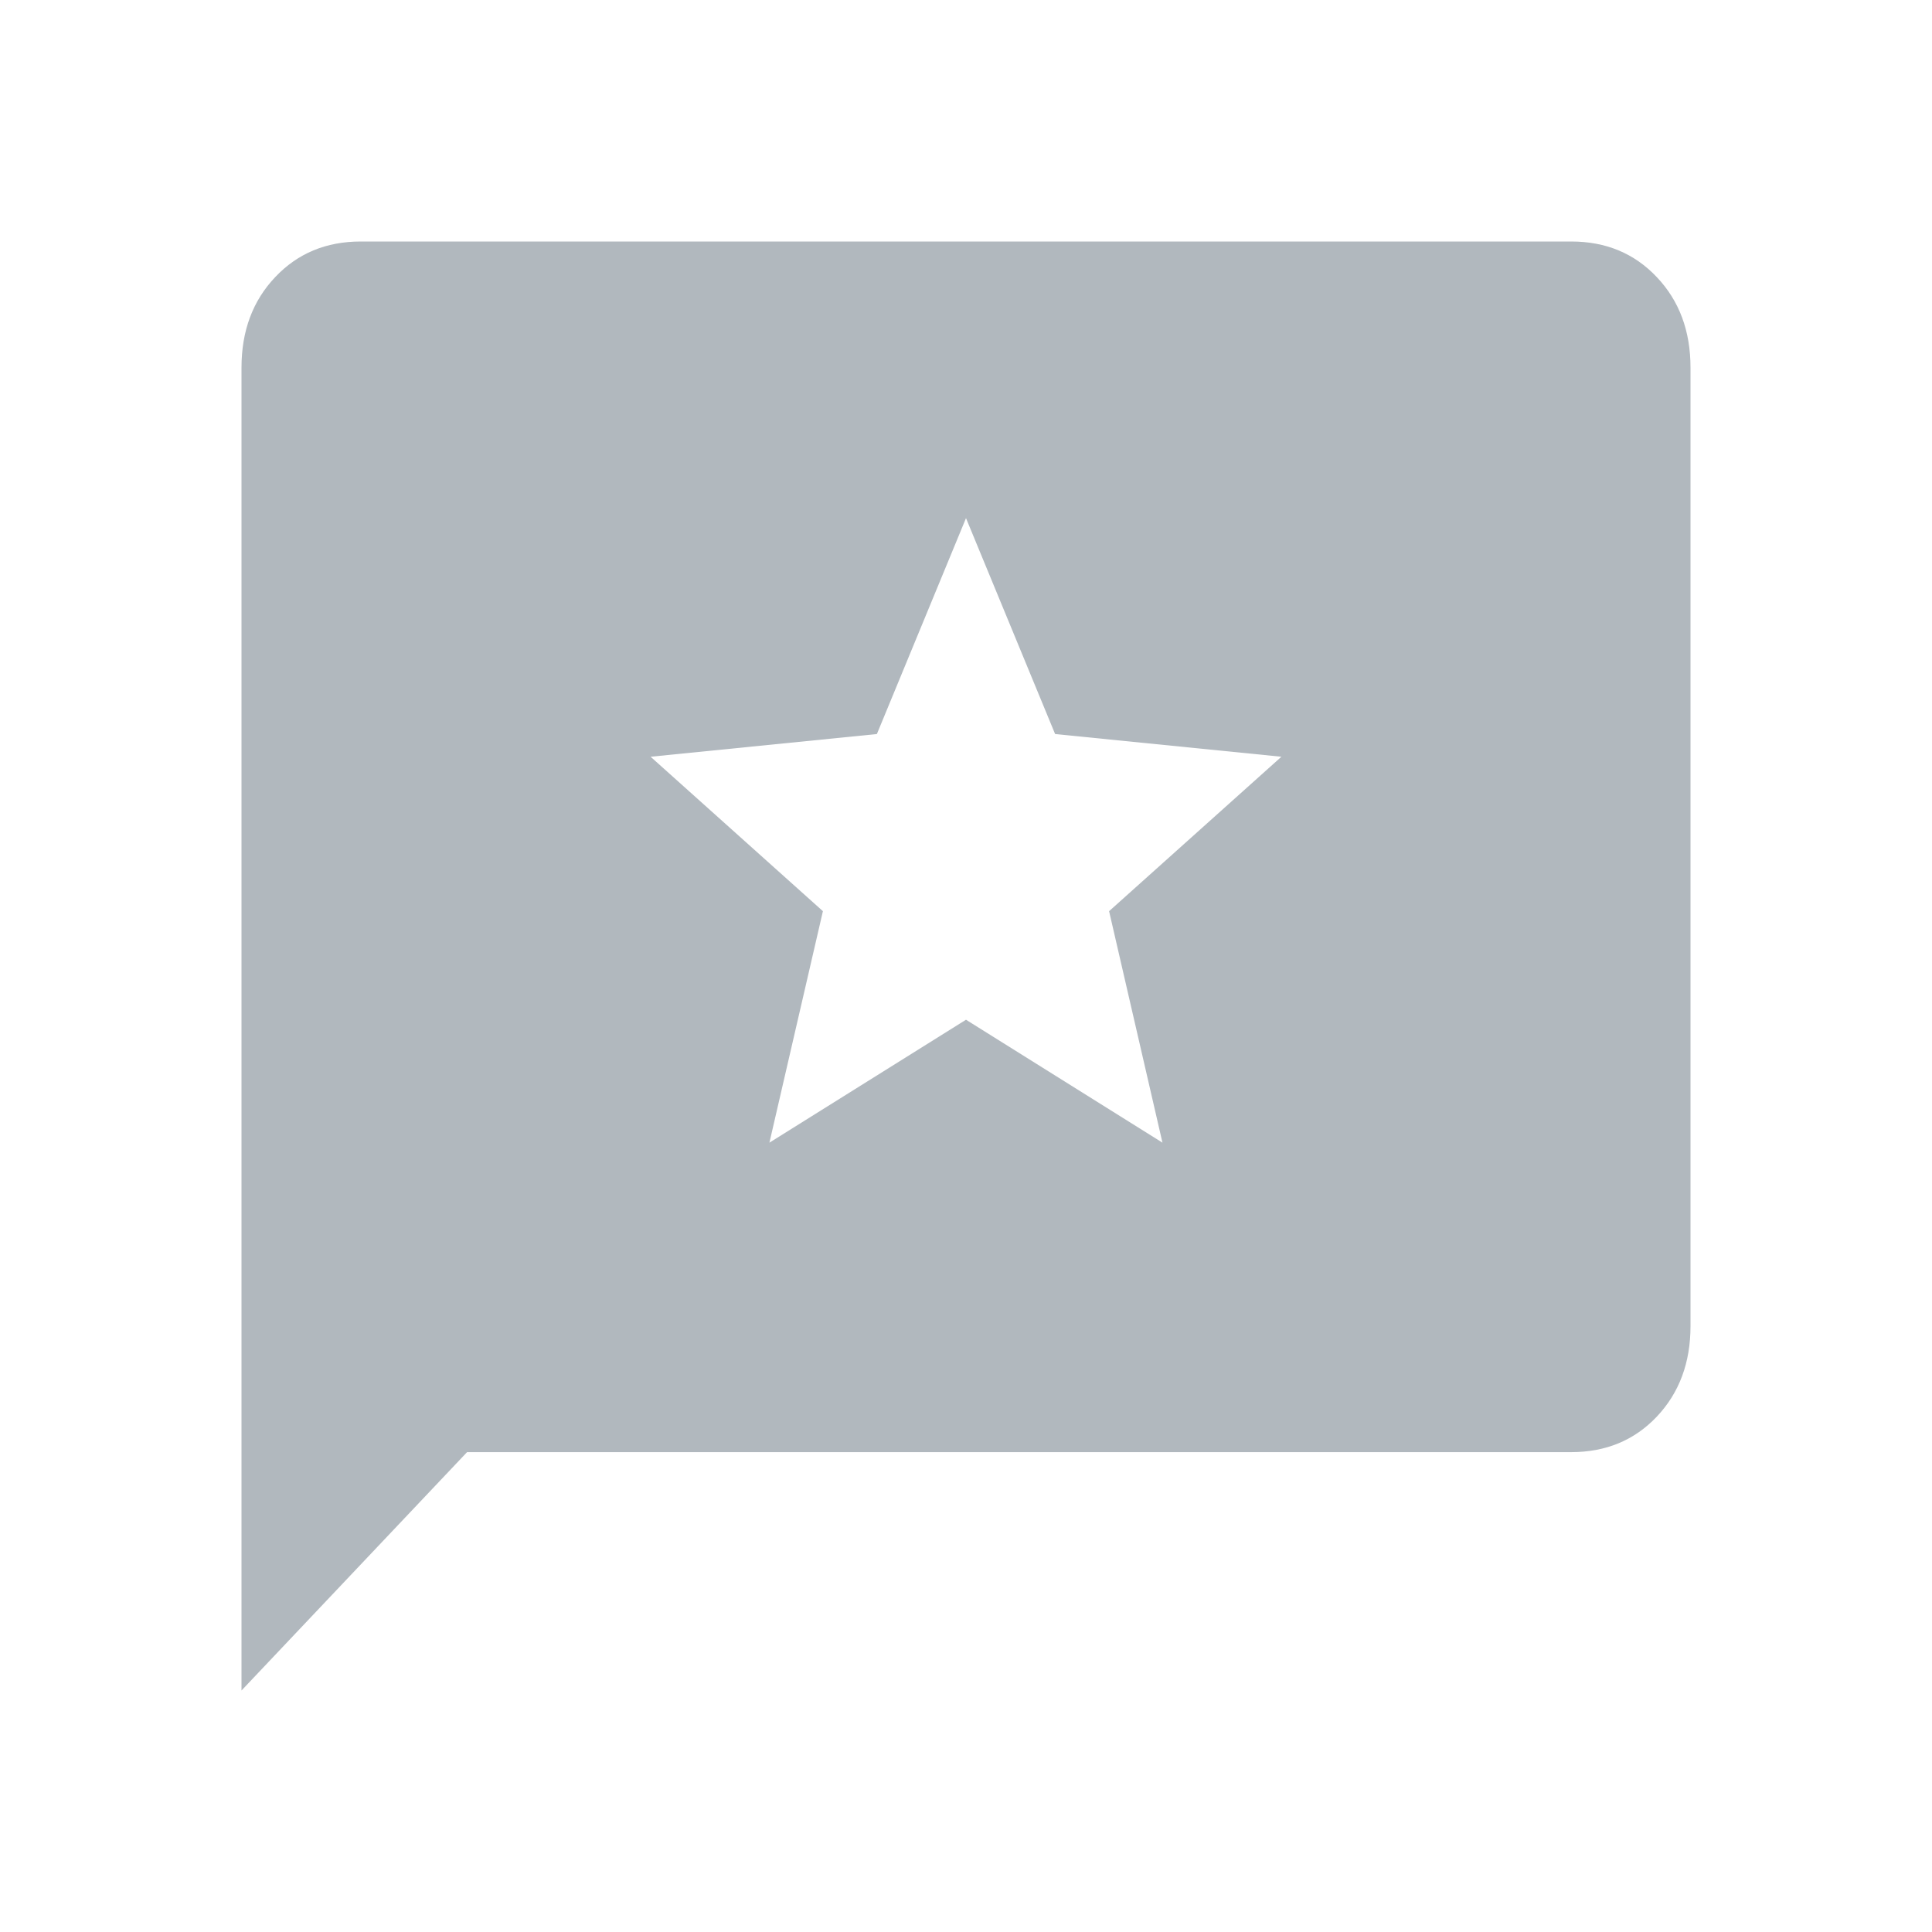 <svg width="16" height="16" viewBox="0 0 16 16" fill="none" xmlns="http://www.w3.org/2000/svg">
<path d="M2 14V3.044C2 2.741 2.093 2.491 2.279 2.295C2.465 2.098 2.701 2 2.988 2H13.012C13.299 2 13.535 2.098 13.721 2.295C13.907 2.491 14 2.741 14 3.044V10.983C14 11.285 13.907 11.535 13.721 11.732C13.535 11.928 13.299 12.026 13.012 12.026H3.868L2 14ZM6.372 9.463L8 8.445L9.627 9.463L9.185 7.546L10.612 6.267L8.738 6.079L8 4.291L7.262 6.079L5.388 6.267L6.815 7.546L6.372 9.463Z" fill="#B1B8BE"/>
</svg>
